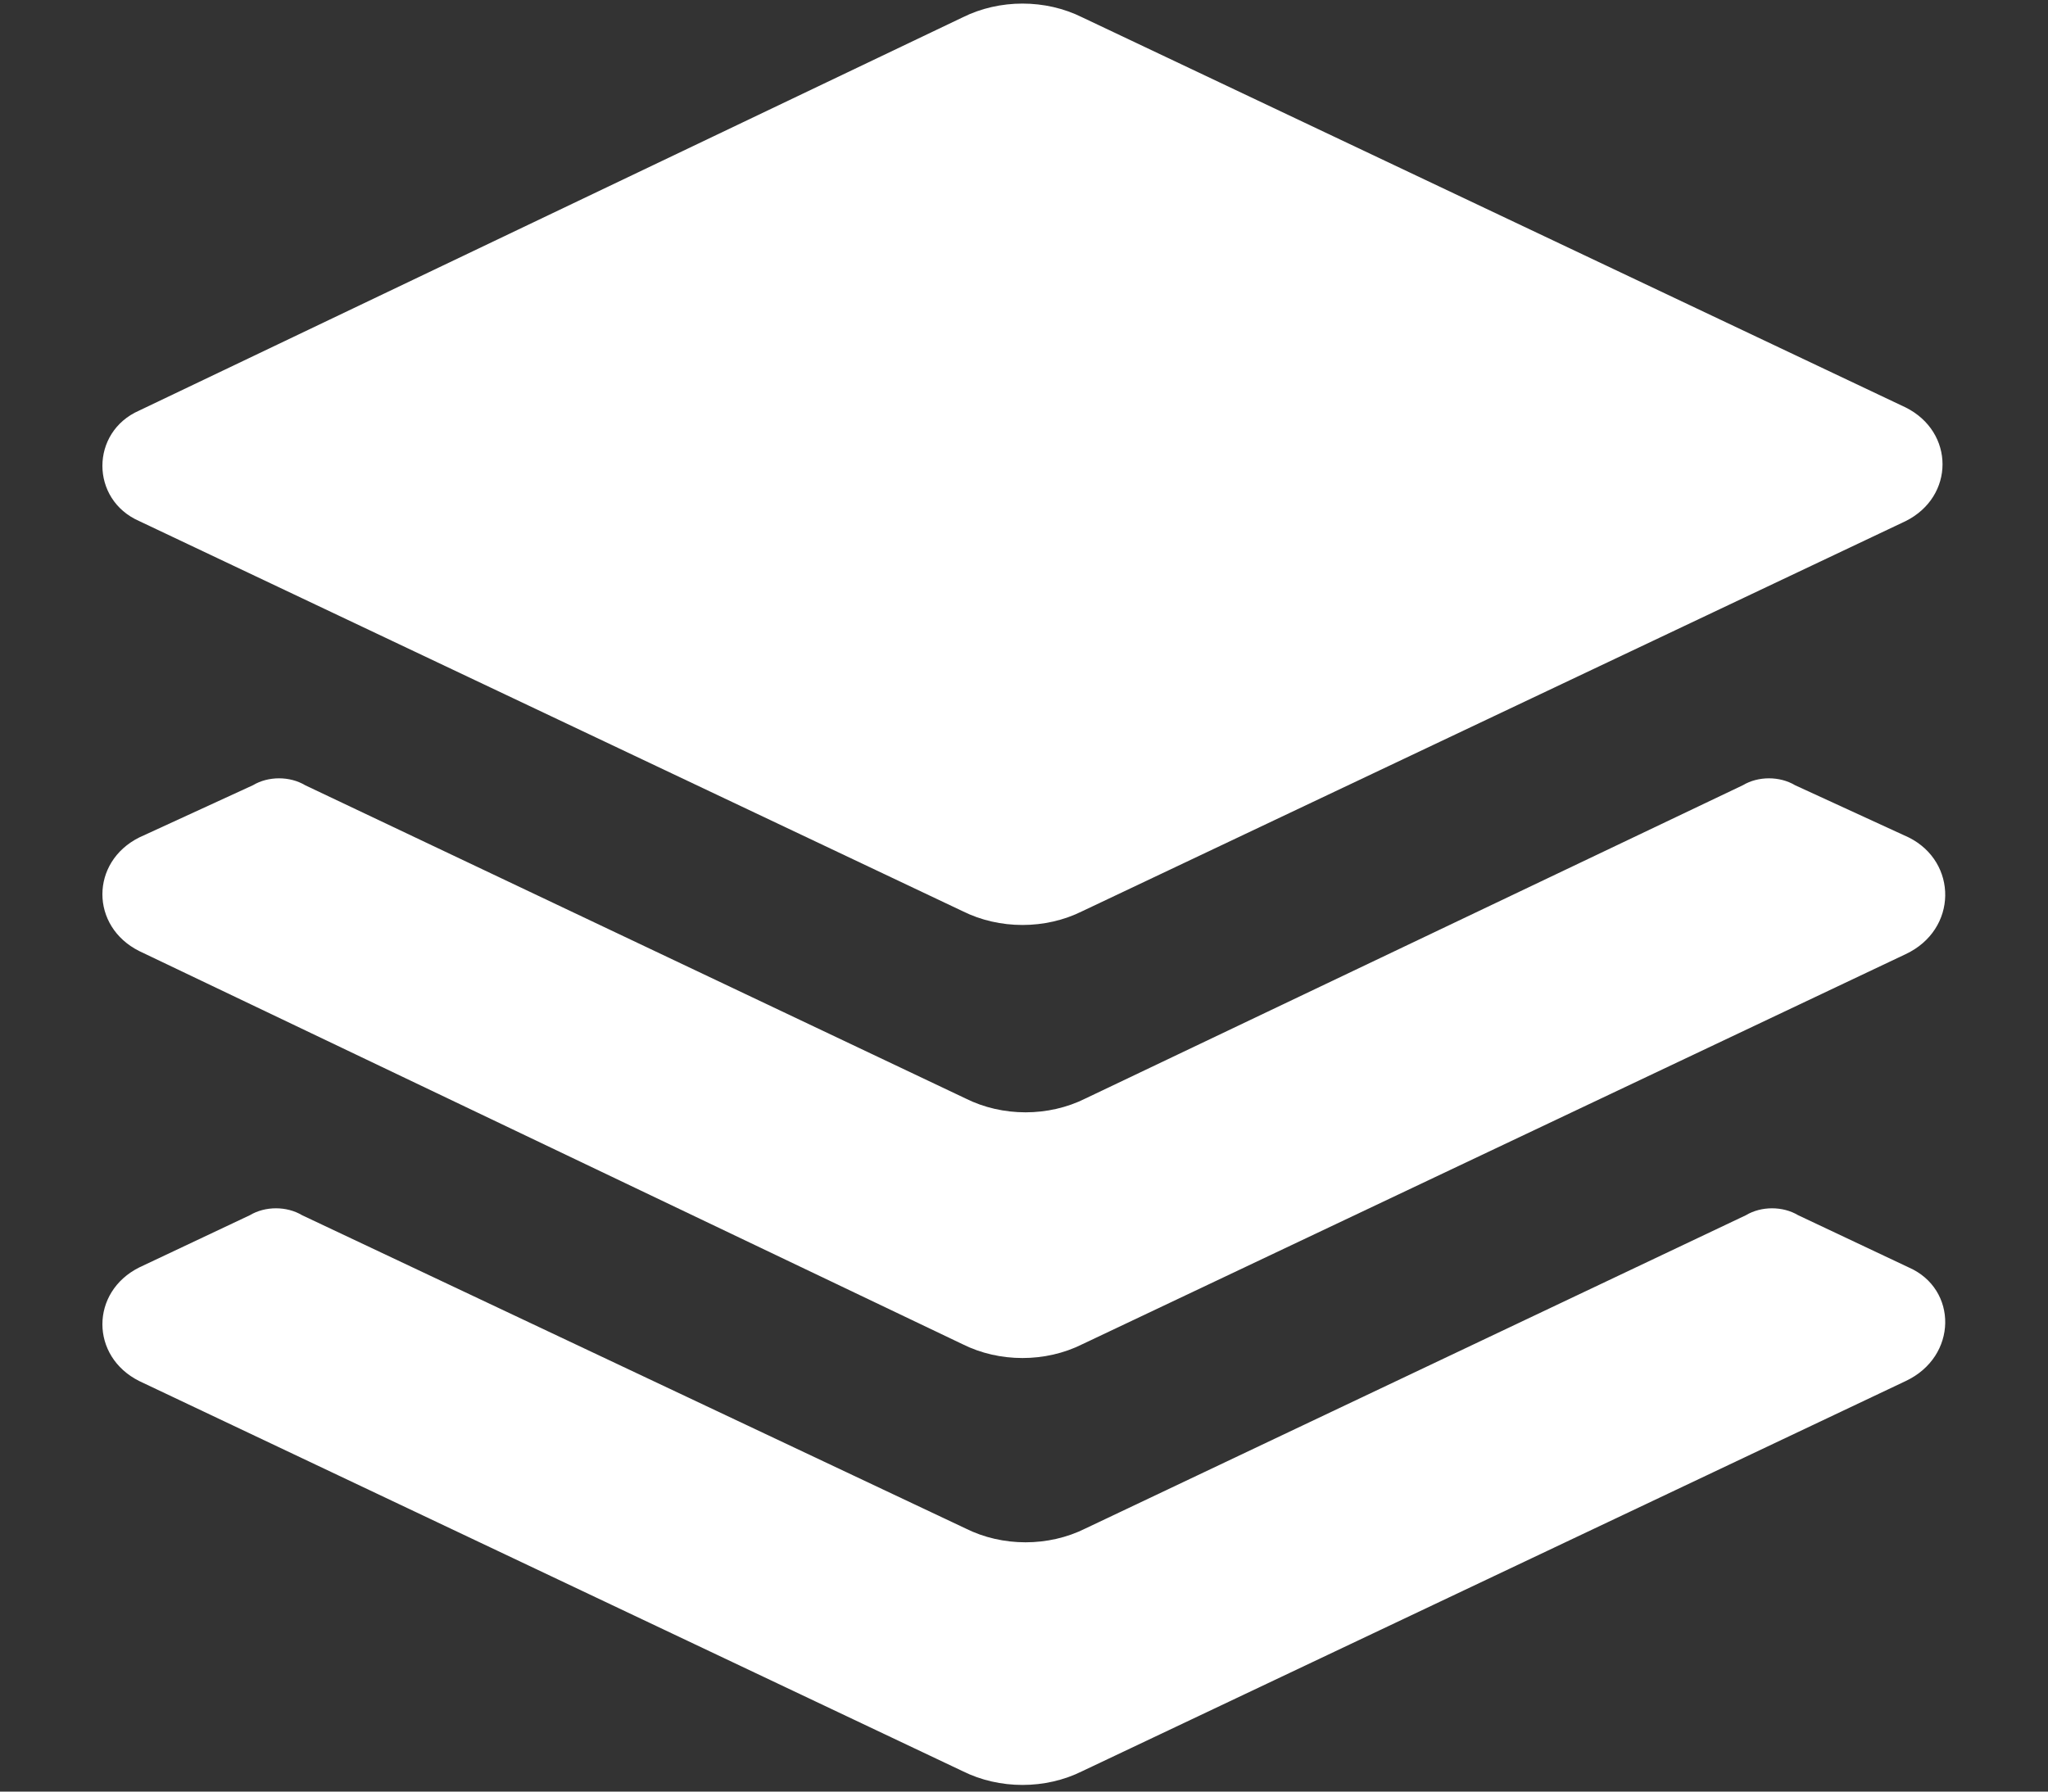 <svg width="16" height="14" viewBox="0 0 16 14" fill="none" xmlns="http://www.w3.org/2000/svg">
<rect x="0" y="0" width="16" height="14" fill="#333333" stroke="none"/>
<path d="M14.912 9.904L14.048 9.496C13.928 9.424 13.76 9.424 13.64 9.496L8.48 11.944C8.192 12.088 7.832 12.088 7.544 11.944L2.36 9.496C2.24 9.424 2.072 9.424 1.952 9.496L1.088 9.904C0.704 10.096 0.704 10.6 1.088 10.792L7.52 13.84C7.808 13.984 8.168 13.984 8.456 13.84L14.888 10.792C15.296 10.6 15.296 10.072 14.912 9.904Z" fill="white"/>
<path d="M14.912 6.544L14.024 6.136C13.904 6.064 13.736 6.064 13.616 6.136L8.48 8.584C8.192 8.728 7.832 8.728 7.544 8.584L2.384 6.136C2.264 6.064 2.096 6.064 1.976 6.136L1.088 6.544C0.704 6.736 0.704 7.24 1.088 7.432L7.52 10.504C7.808 10.648 8.168 10.648 8.456 10.504L14.888 7.456C15.296 7.264 15.296 6.736 14.912 6.544Z" fill="white"/>
<path d="M1.088 4.072L7.52 7.12C7.808 7.264 8.168 7.264 8.456 7.12L14.888 4.072C15.272 3.88 15.272 3.376 14.888 3.184L8.456 0.136C8.168 -0.008 7.808 -0.008 7.52 0.136L1.088 3.208C0.704 3.376 0.704 3.904 1.088 4.072Z" fill="white"/>
</svg>
